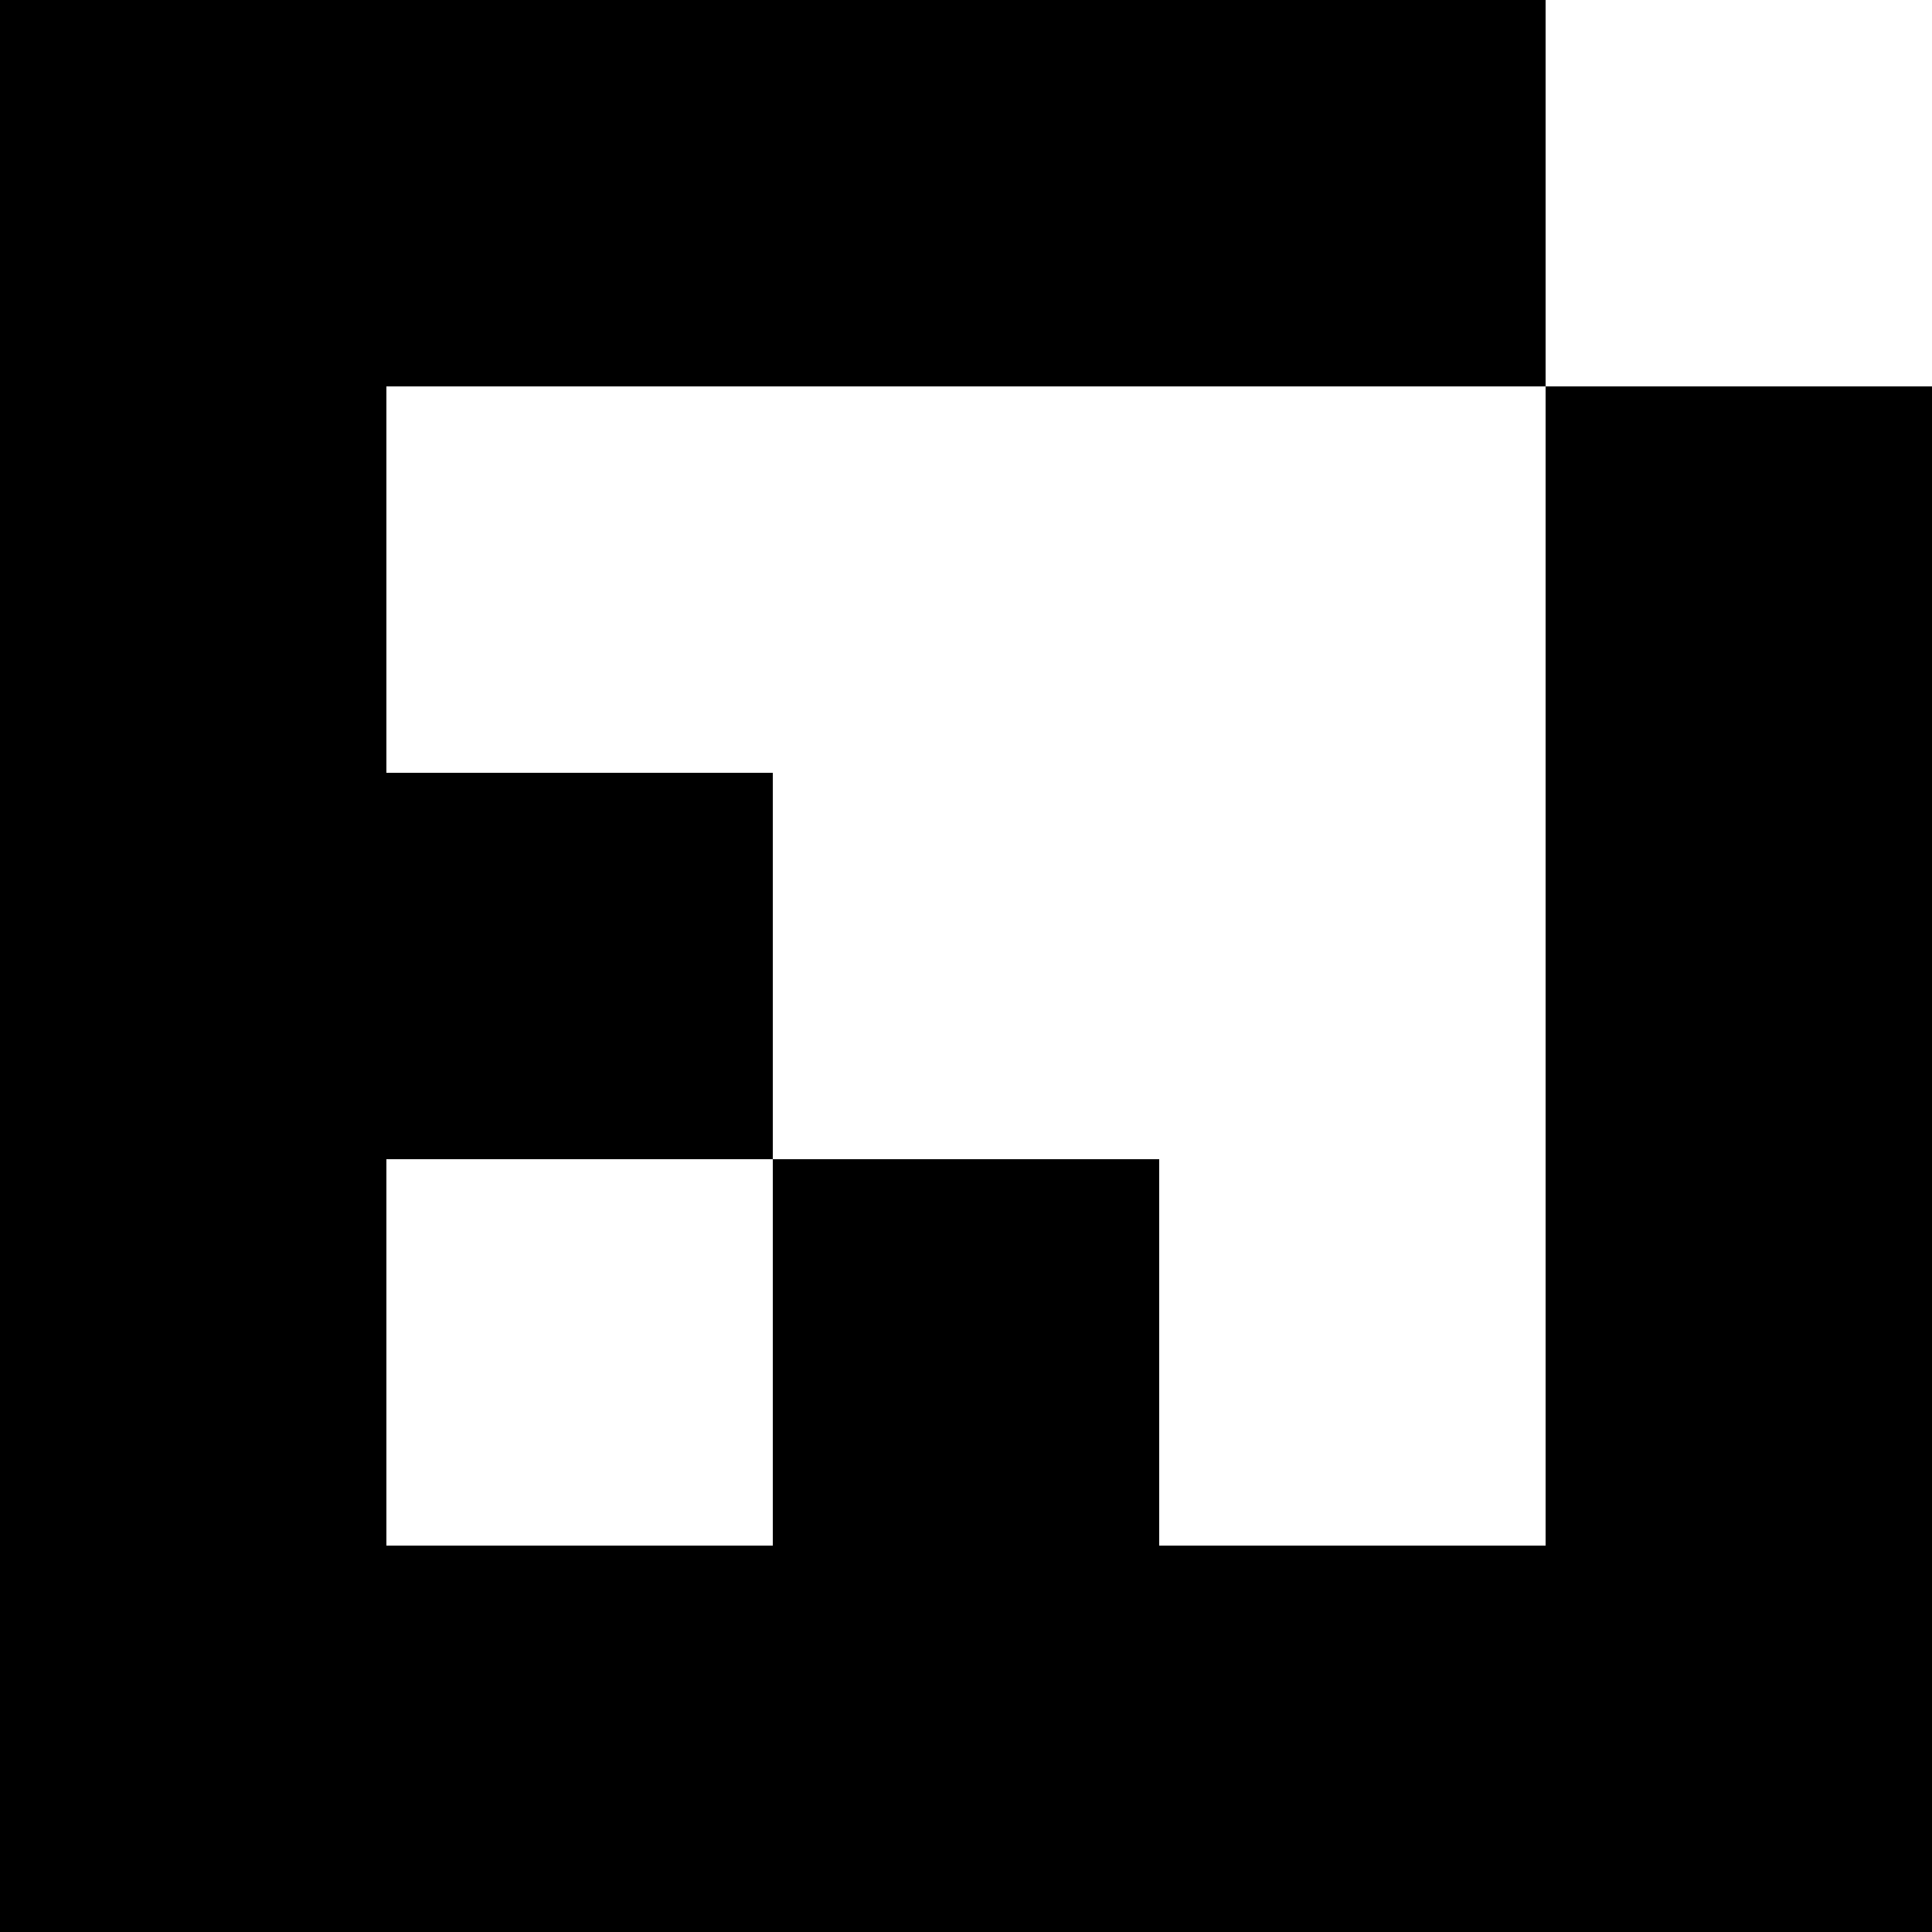 <svg width="50" height="50" viewBox="0 0 50 50" fill="none" xmlns="http://www.w3.org/2000/svg">
<path fill-rule="evenodd" clip-rule="evenodd" d="M0 0H10H20H30H40V10H30H20H10V20H20V30H10V40H20V30H30V40H40V30V20V10H50V20V30V40V50H40H30H20H10H0V40V30V20V10V0Z" fill="black"/>
</svg>
